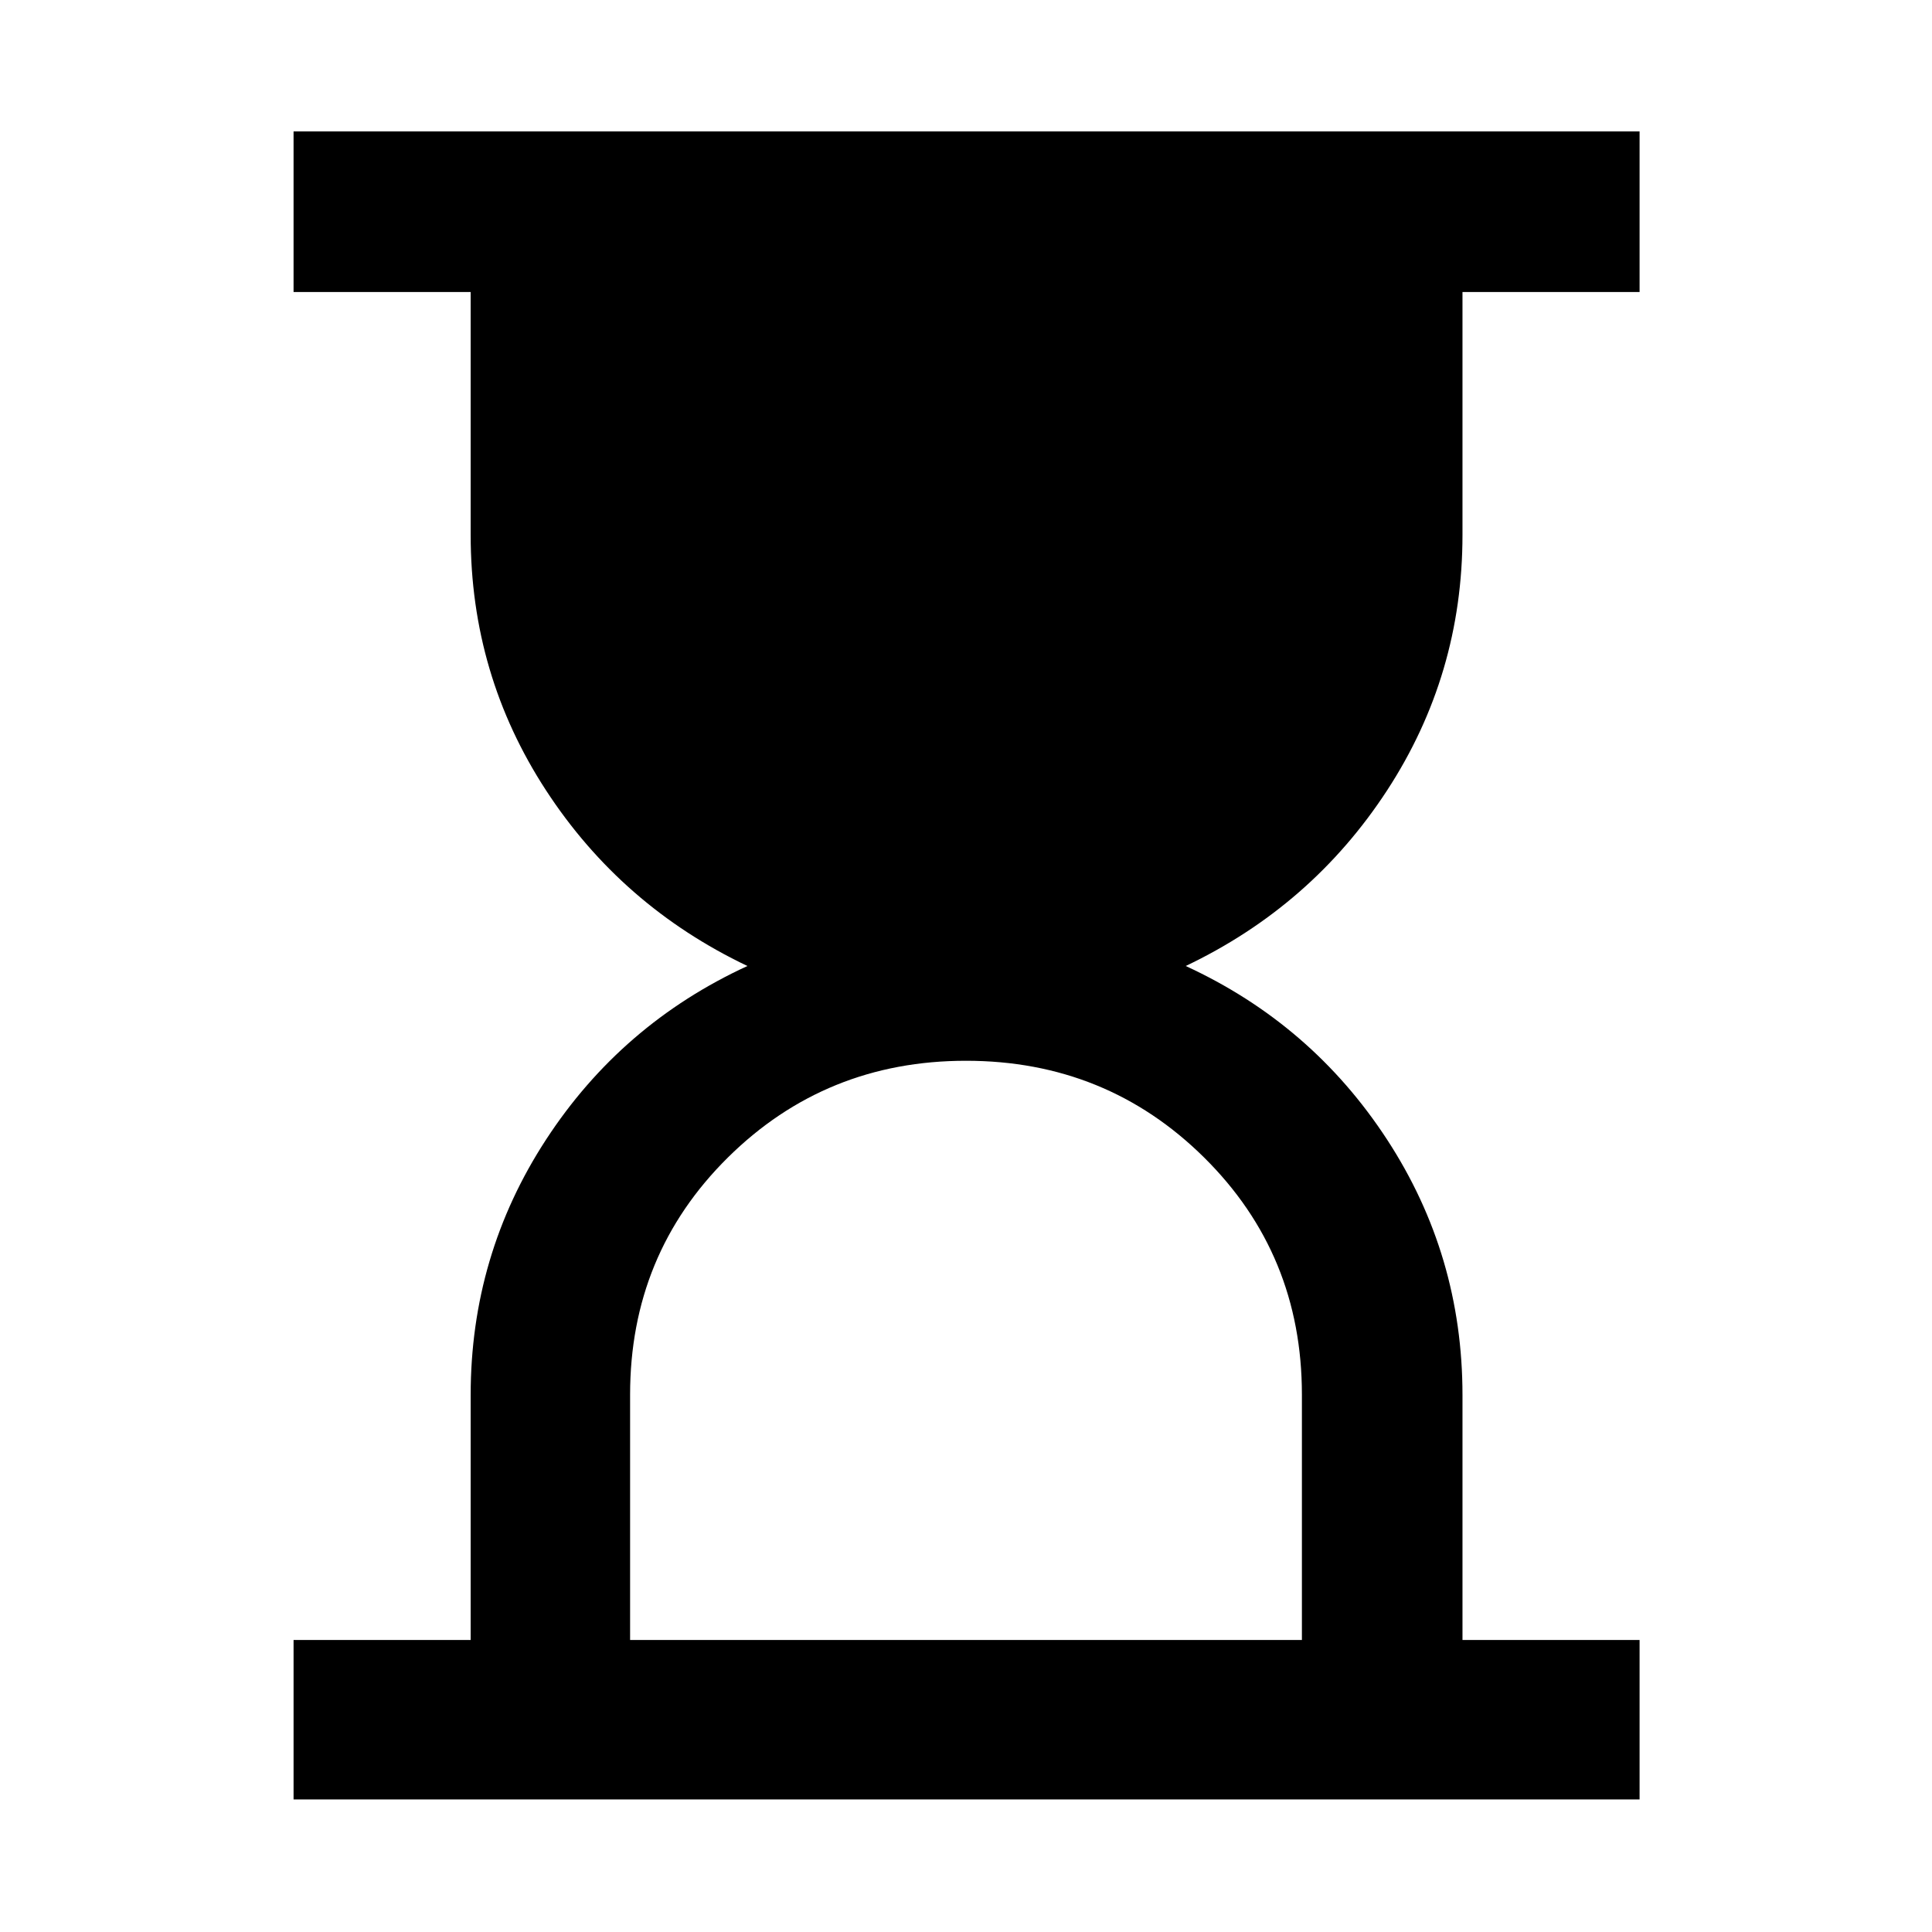 <svg xmlns="http://www.w3.org/2000/svg" width="48" height="48" viewBox="0 -960 960 960"><path d="M313.09-145.09h333.82V-267q0-69.74-48.58-117.83-48.59-48.08-118.33-48.08t-118.33 48.08Q313.09-336.74 313.09-267v121.91ZM145.87-65.87v-79.22h88V-266.8q0-69.5 37.46-126.94 37.45-57.43 100.06-86.26-62.61-29.83-100.06-87.26-37.46-57.44-37.46-126.94v-120.71h-88v-79.79H814.7v79.79h-88v120.71q0 69.5-37.46 126.94-37.46 57.43-100.06 87.26 62.6 28.83 100.06 86.26Q726.7-336.3 726.7-266.8v121.71h88v79.22H145.87Z"/></svg>